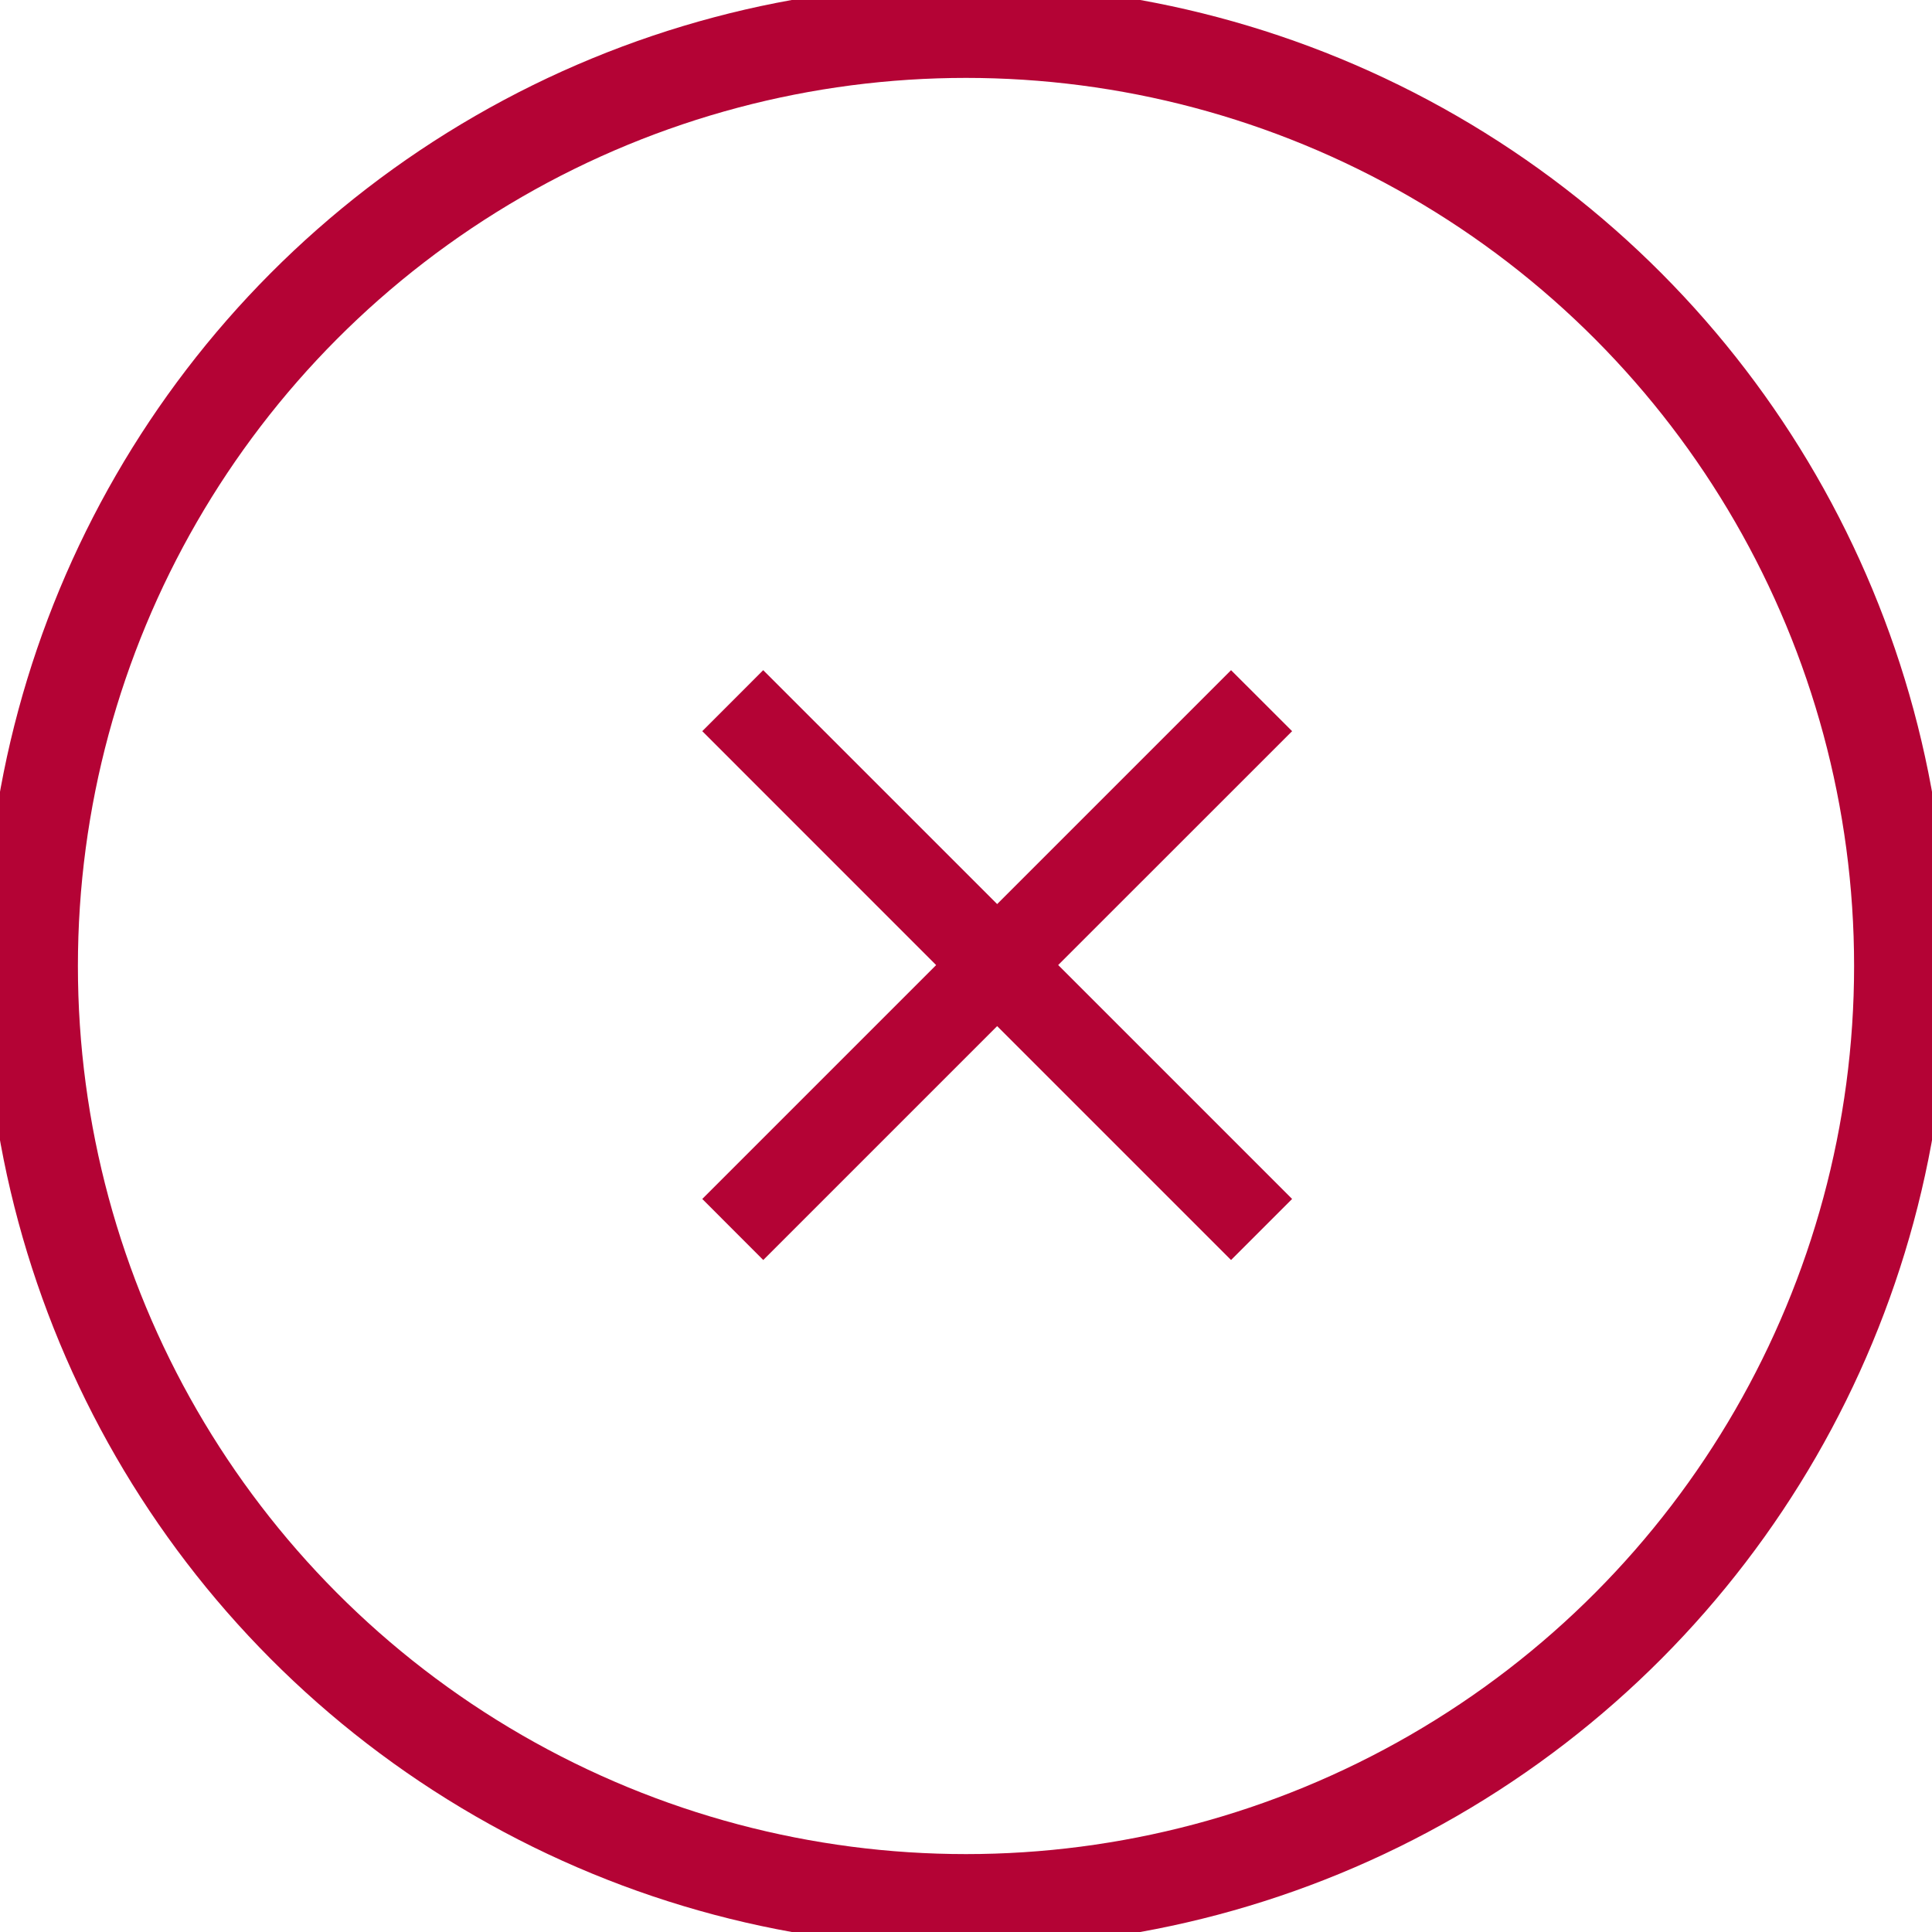 <svg width="31" height="31" fill="none" xmlns="http://www.w3.org/2000/svg">
  <g filter="url(#a)">
    <g filter="url(#b)">
      <!-- Внешний круг с прозрачным фоном и черной обводкой -->
      <circle cx="15.5" cy="15.5" r="15" stroke="#B40335" stroke-width="1.5"/>
    </g>
    <mask id="e" style="mask-type:alpha" maskUnits="userSpaceOnUse" x="1" y="1" width="30" height="30">
      <path fill="#B40335" stroke="#B40335" d="M1.5 1.5h29v29h-29z"/>
    </mask>
    <g mask="url(#e)">
      <!-- Внутренний крестик -->
      <path d="m15.03 15.494.009-.009-.01-.009-3.743-3.744.96-.961 3.745 3.744.009.009.009-.009 3.744-3.744.962.961-3.745 3.744-.009.01.01.008 3.744 3.744-.962.962-3.744-3.744-.009-.01-.009.01-3.744 3.744-.961-.962 3.744-3.744z" fill="#B40335" stroke="#B40335" stroke-width=".025"/>
    </g>
  </g>
  <defs>
    <filter id="a" x="-15" y="-15" width="61" height="61" filterUnits="userSpaceOnUse" color-interpolation-filters="sRGB">
      <feFlood flood-opacity="0" result="BackgroundImageFix"/>
      <feGaussianBlur in="BackgroundImageFix" stdDeviation="7.5"/>
      <feComposite in2="SourceAlpha" operator="in" />
      <feBlend in="SourceGraphic" result="shape"/>
    </filter>
    <filter id="b" x="-15" y="-15" width="61" height="61" filterUnits="userSpaceOnUse" color-interpolation-filters="sRGB">
      <feFlood flood-opacity="0" result="BackgroundImageFix"/>
      <feGaussianBlur in="BackgroundImageFix" stdDeviation="7.5"/>
      <feComposite in2="SourceAlpha" operator="in"/>
      <feBlend in="SourceGraphic" result="shape"/>
    </filter>
  </defs>
</svg>
